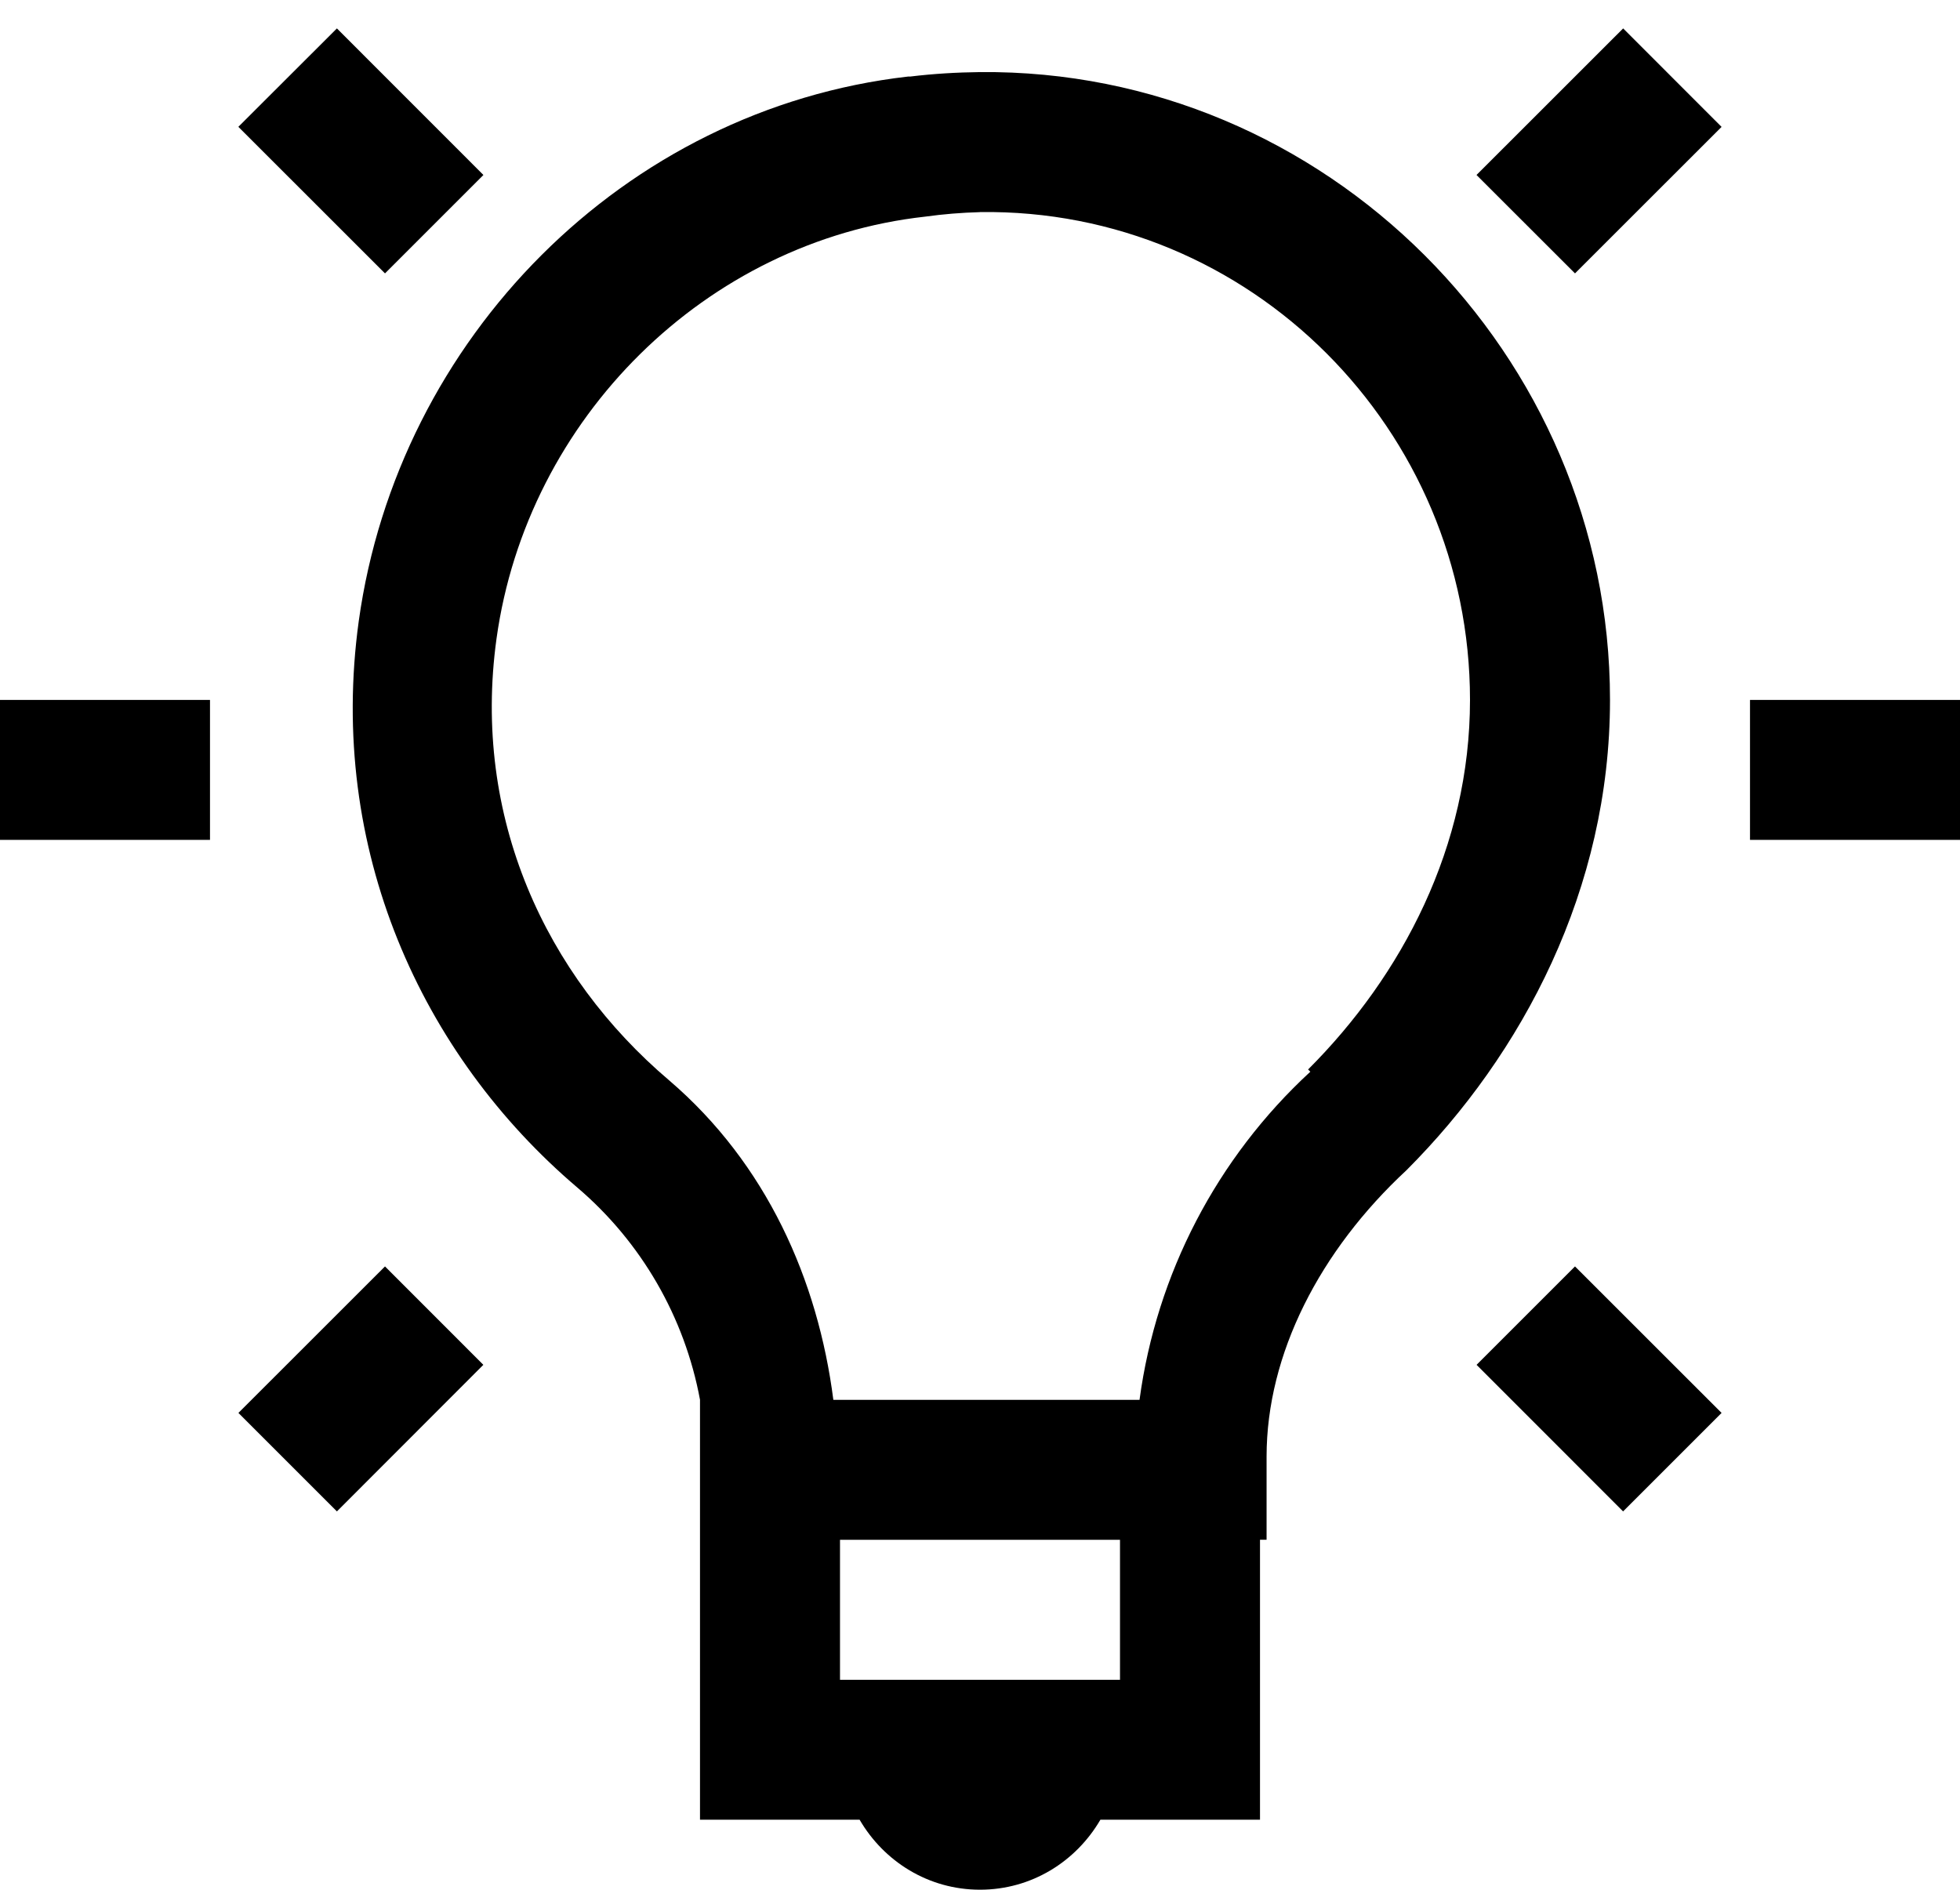 <svg width="28" height="27" viewBox="0 0 28 27" fill="none" xmlns="http://www.w3.org/2000/svg">
<path d="M4.813 0.406L3.405 1.812L5.5 3.906L6.906 2.5L4.813 0.406ZM23.188 0.406L21.093 2.5L22.5 3.906L24.594 1.813L23.188 0.406ZM14 1.03C13.67 1.034 13.336 1.053 13 1.094C12.99 1.094 12.98 1.092 12.97 1.094C8.914 1.559 5.686 4.836 5.125 8.874C4.677 12.124 6.017 15.071 8.25 16.969C9.163 17.748 9.781 18.818 10 19.999V25.999H12.28C12.628 26.596 13.263 26.999 14 26.999C14.737 26.999 15.372 26.596 15.72 25.999H18V21.999H18.094V20.811C18.094 19.345 18.856 17.867 20.094 16.718C21.75 15.06 23 12.705 23 10C23 5.06 18.934 0.984 14 1.03ZM14 3.03C17.865 2.976 21 6.14 21 10C21 12.094 20.03 13.938 18.687 15.28L18.719 15.312C17.384 16.543 16.521 18.201 16.279 20H11.905C11.685 18.286 10.95 16.627 9.561 15.437C7.794 13.937 6.741 11.677 7.093 9.125C7.53 5.975 10.086 3.442 13.218 3.095C13.477 3.059 13.737 3.038 13.998 3.031L14 3.03ZM0 10V12H3V10H0ZM25 10V12H28V10H25ZM5.5 18.094L3.406 20.187L4.813 21.594L6.905 19.5L5.5 18.094ZM22.5 18.094L21.094 19.5L23.187 21.594L24.594 20.187L22.5 18.094ZM12 22H16V24H12V22Z" fill="black"/>
</svg>
